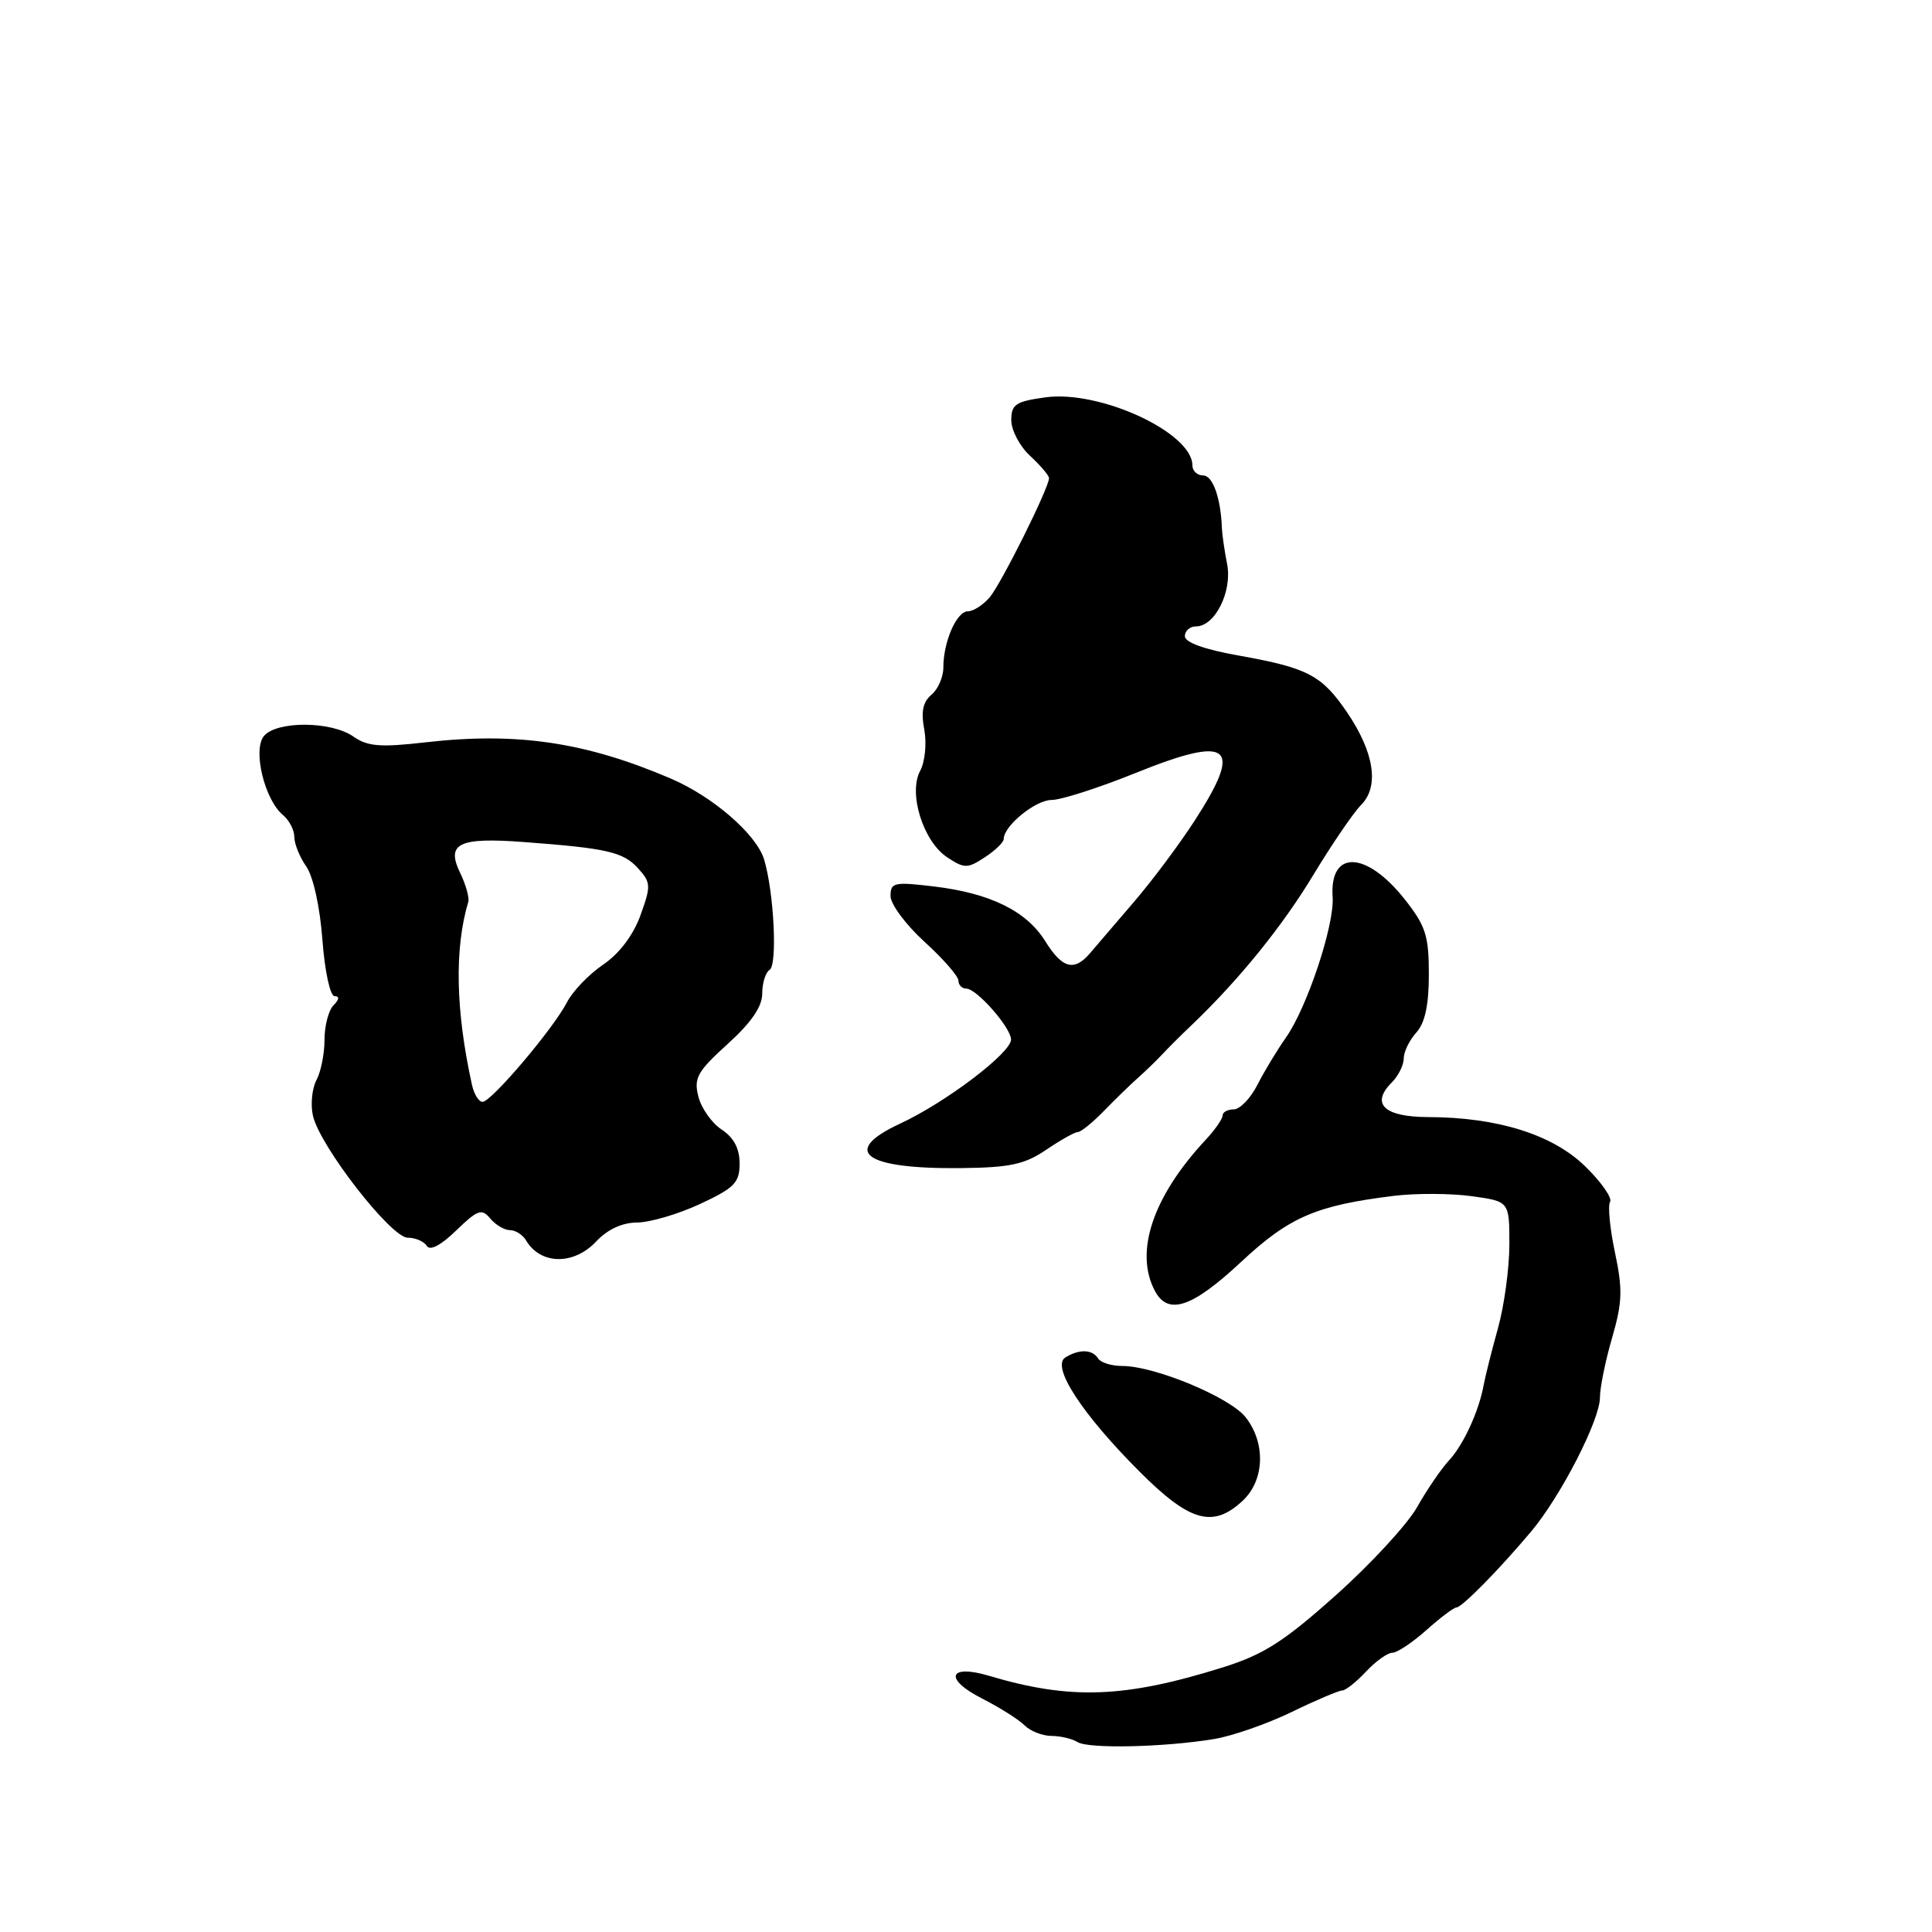 <?xml version="1.0" encoding="UTF-8" standalone="no"?>
<!DOCTYPE svg PUBLIC "-//W3C//DTD SVG 1.1//EN" "http://www.w3.org/Graphics/SVG/1.1/DTD/svg11.dtd" >
<svg xmlns="http://www.w3.org/2000/svg" xmlns:xlink="http://www.w3.org/1999/xlink" version="1.1" viewBox="0 0 256 256">
 <g >
 <path fill="currentColor"
d=" M 160.88 230.43 C 163.29 230.03 167.91 228.42 171.15 226.85 C 174.38 225.28 177.40 224.00 177.84 224.00 C 178.29 224.00 179.71 222.88 181.00 221.50 C 182.29 220.12 183.86 219.00 184.49 219.00 C 185.12 219.00 187.15 217.65 189.00 216.00 C 190.85 214.35 192.64 213.00 192.98 213.00 C 193.70 213.00 198.62 208.01 202.87 202.95 C 206.81 198.27 212.00 188.16 212.00 185.18 C 212.00 183.88 212.72 180.32 213.61 177.27 C 214.97 172.58 215.03 170.86 213.99 165.96 C 213.32 162.79 213.03 159.77 213.34 159.26 C 213.66 158.74 212.18 156.63 210.05 154.55 C 205.73 150.33 198.43 148.04 189.22 148.02 C 183.41 148.00 181.59 146.27 184.40 143.45 C 185.28 142.58 186.00 141.14 186.00 140.26 C 186.00 139.38 186.75 137.83 187.67 136.82 C 188.82 135.54 189.33 133.18 189.33 129.09 C 189.33 123.98 188.91 122.68 186.13 119.16 C 181.03 112.72 176.15 112.57 176.58 118.87 C 176.84 122.56 173.19 133.53 170.38 137.50 C 169.22 139.15 167.52 141.96 166.61 143.75 C 165.70 145.54 164.29 147.00 163.47 147.00 C 162.66 147.00 162.00 147.37 162.00 147.81 C 162.00 148.26 160.99 149.71 159.75 151.04 C 152.75 158.55 150.28 165.91 153.04 171.07 C 154.78 174.33 157.96 173.27 164.41 167.25 C 170.85 161.24 174.35 159.73 184.75 158.45 C 187.64 158.10 192.25 158.12 195.00 158.50 C 200.00 159.19 200.00 159.19 200.00 164.88 C 200.00 168.00 199.32 173.02 198.48 176.03 C 197.64 179.04 196.80 182.40 196.60 183.50 C 195.97 186.98 193.93 191.43 192.01 193.50 C 190.99 194.60 189.08 197.38 187.78 199.69 C 186.48 201.99 181.63 207.25 177.01 211.37 C 170.11 217.54 167.43 219.24 162.05 220.93 C 149.02 225.01 141.85 225.27 131.04 222.05 C 125.70 220.46 125.04 222.47 130.07 225.03 C 132.44 226.24 135.00 227.85 135.76 228.62 C 136.52 229.38 138.12 230.01 139.32 230.02 C 140.52 230.02 142.07 230.39 142.77 230.83 C 144.20 231.75 154.32 231.52 160.88 230.43 Z  M 164.69 198.83 C 167.57 196.11 167.73 191.20 165.05 187.79 C 162.96 185.14 153.00 181.00 148.71 181.00 C 147.28 181.00 145.84 180.55 145.50 180.00 C 144.75 178.78 142.97 178.74 141.15 179.88 C 139.27 181.08 143.38 187.38 151.03 195.03 C 157.68 201.68 160.74 202.53 164.69 198.83 Z  M 79.00 164.50 C 80.51 162.89 82.45 162.00 84.42 161.99 C 86.12 161.98 89.86 160.88 92.75 159.54 C 97.33 157.40 98.00 156.72 98.00 154.16 C 98.00 152.18 97.23 150.73 95.62 149.67 C 94.32 148.82 92.93 146.85 92.54 145.31 C 91.91 142.85 92.39 141.99 96.41 138.34 C 99.56 135.49 101.00 133.38 101.00 131.65 C 101.00 130.26 101.44 128.84 101.98 128.51 C 103.03 127.86 102.56 118.30 101.26 113.92 C 100.28 110.60 94.50 105.57 88.90 103.17 C 77.57 98.32 68.47 96.97 56.31 98.37 C 50.39 99.05 48.71 98.91 46.83 97.60 C 43.90 95.54 36.66 95.50 34.97 97.53 C 33.46 99.36 35.05 105.97 37.50 108.00 C 38.33 108.69 39.00 109.99 39.00 110.90 C 39.00 111.81 39.71 113.57 40.58 114.81 C 41.50 116.12 42.40 120.19 42.72 124.53 C 43.04 128.75 43.75 132.00 44.34 132.00 C 45.01 132.00 44.95 132.45 44.20 133.20 C 43.54 133.86 43.00 135.91 43.00 137.77 C 43.00 139.62 42.52 142.03 41.93 143.12 C 41.35 144.22 41.13 146.33 41.46 147.81 C 42.33 151.80 51.80 164.00 54.02 164.00 C 55.04 164.00 56.18 164.49 56.55 165.09 C 56.98 165.77 58.43 165.01 60.45 163.04 C 63.30 160.29 63.84 160.10 64.96 161.46 C 65.67 162.31 66.84 163.00 67.57 163.00 C 68.30 163.00 69.26 163.61 69.70 164.35 C 71.62 167.60 76.02 167.67 79.00 164.50 Z  M 138.63 152.35 C 140.53 151.06 142.42 150.00 142.82 150.00 C 143.22 150.00 144.76 148.76 146.23 147.25 C 147.70 145.74 149.71 143.78 150.70 142.90 C 151.69 142.02 153.18 140.59 154.00 139.71 C 154.82 138.83 156.62 137.04 158.00 135.73 C 164.19 129.81 169.95 122.70 174.05 115.89 C 176.50 111.84 179.34 107.68 180.36 106.65 C 182.78 104.22 182.10 99.71 178.52 94.43 C 175.17 89.49 173.30 88.50 164.27 86.89 C 159.63 86.07 157.00 85.13 157.00 84.30 C 157.00 83.59 157.66 83.00 158.48 83.00 C 160.99 83.00 163.30 78.38 162.60 74.75 C 162.25 72.96 161.94 70.83 161.91 70.00 C 161.76 65.97 160.70 63.00 159.42 63.00 C 158.64 63.00 158.00 62.40 158.00 61.67 C 158.00 57.33 145.76 51.66 138.53 52.65 C 134.58 53.19 134.00 53.58 134.00 55.68 C 134.00 57.01 135.12 59.14 136.50 60.41 C 137.88 61.69 139.00 63.01 139.00 63.36 C 139.00 64.64 132.65 77.38 131.13 79.16 C 130.26 80.17 128.97 81.00 128.25 81.00 C 126.76 81.00 125.00 85.03 125.00 88.44 C 125.00 89.71 124.29 91.34 123.42 92.06 C 122.29 93.00 122.02 94.31 122.47 96.67 C 122.81 98.51 122.57 100.93 121.93 102.13 C 120.32 105.13 122.33 111.52 125.54 113.62 C 127.80 115.10 128.20 115.10 130.50 113.59 C 131.88 112.69 133.00 111.60 133.00 111.17 C 133.00 109.43 137.21 106.00 139.34 106.00 C 140.59 106.00 145.58 104.40 150.43 102.44 C 163.08 97.34 164.79 98.72 158.28 108.77 C 156.24 111.92 152.63 116.75 150.26 119.50 C 147.90 122.25 145.29 125.29 144.48 126.25 C 142.35 128.77 140.77 128.36 138.50 124.71 C 136.01 120.71 131.20 118.35 123.75 117.46 C 118.47 116.83 118.00 116.93 118.00 118.73 C 118.00 119.81 120.03 122.54 122.50 124.79 C 124.97 127.04 127.00 129.36 127.00 129.94 C 127.00 130.52 127.47 131.00 128.05 131.00 C 129.41 131.00 133.93 136.13 133.97 137.73 C 134.01 139.48 125.33 146.08 119.24 148.90 C 111.32 152.59 114.53 154.92 127.34 154.78 C 133.82 154.71 135.77 154.29 138.63 152.35 Z  M 62.54 143.75 C 60.37 133.92 60.20 125.70 62.05 119.50 C 62.21 118.95 61.73 117.23 60.98 115.68 C 59.07 111.74 60.77 110.92 69.50 111.58 C 80.47 112.40 82.60 112.90 84.55 115.06 C 86.25 116.94 86.28 117.38 84.86 121.29 C 83.90 123.94 82.06 126.36 79.92 127.82 C 78.04 129.09 75.88 131.34 75.12 132.82 C 73.31 136.32 65.11 146.00 63.94 146.00 C 63.44 146.00 62.81 144.99 62.54 143.75 Z "/>
</g>
</svg>